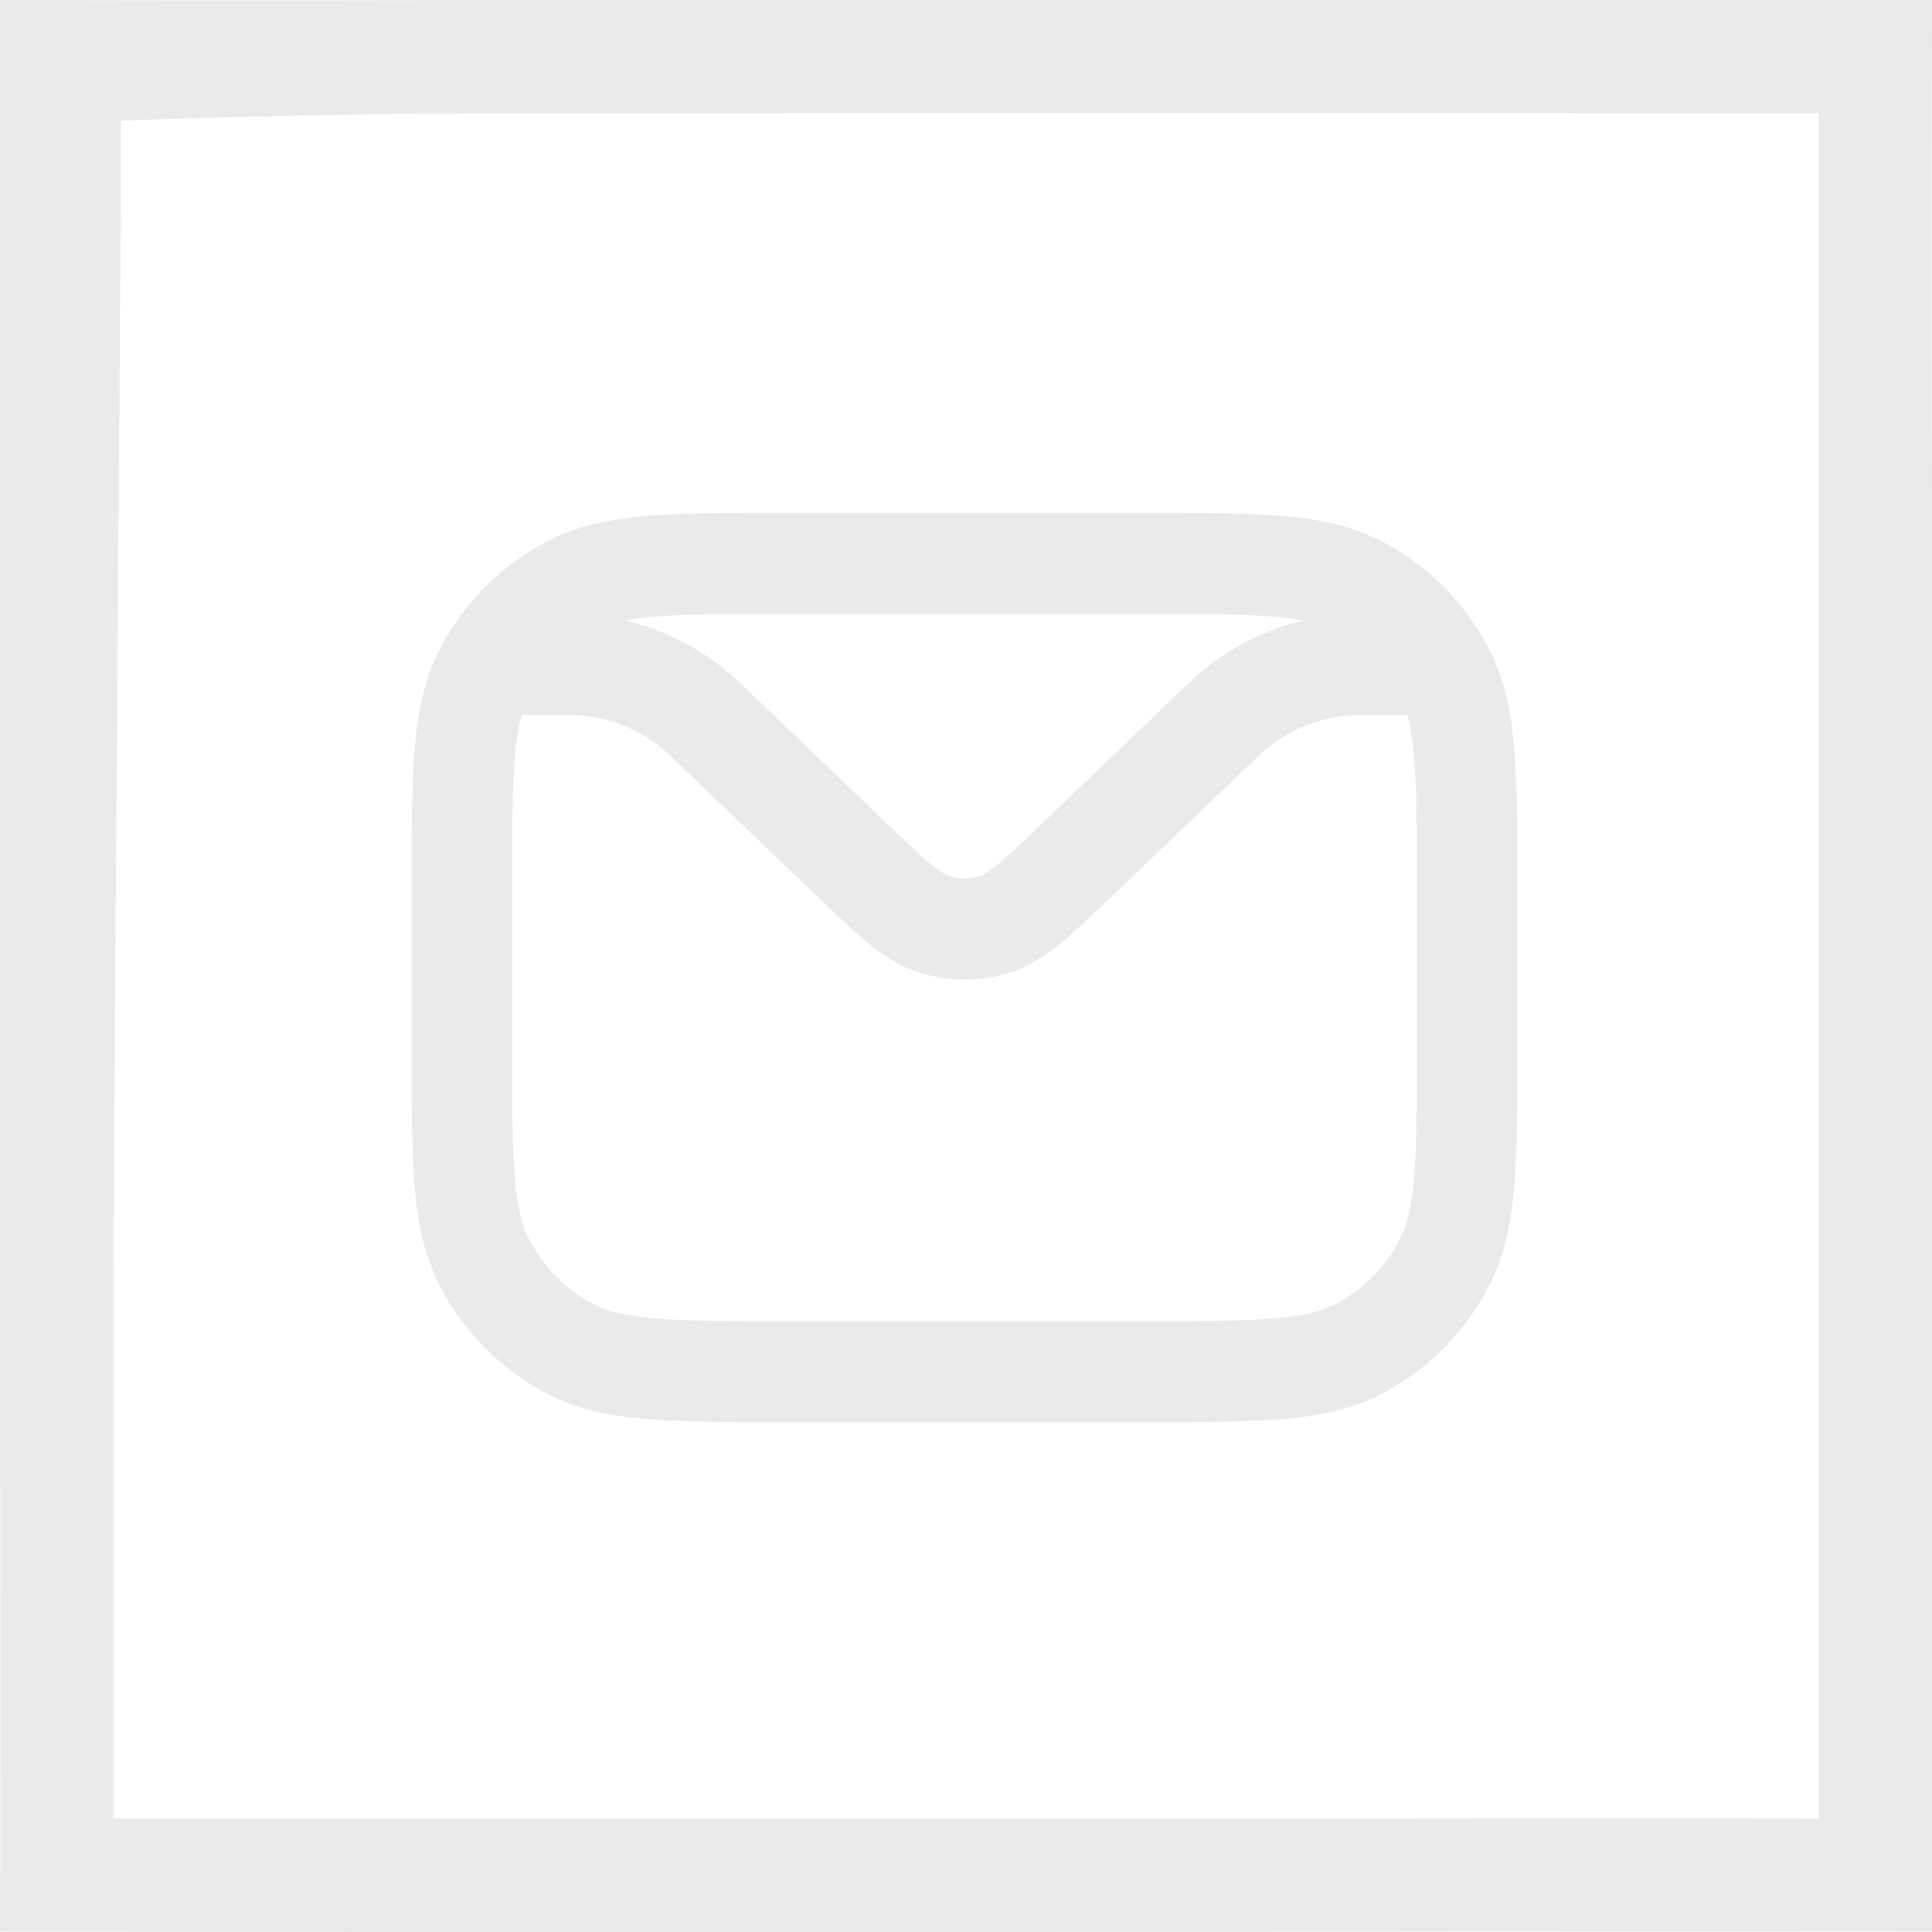 <svg width="629" height="629" viewBox="0 0 629 629" fill="none" xmlns="http://www.w3.org/2000/svg">
<path d="M629 315.047C629 362.117 629 581.819 629 628.889C629 628.889 553.815 628.742 456.443 628.889C361.896 629.037 94.563 629.037 0 628.889C0 628.889 0.246 553.739 0 456.38C0 361.765 0 94.468 0 0C0 0 75.259 0.246 172.631 0C267.21 0 534.453 0 629 0C629 0 628.779 75.249 629 172.607C629 220.095 629 267.559 629 315.047ZM592.145 314.26C592.145 268.025 592.145 221.782 592.145 175.531C592.145 94.927 592.145 36.85 592.145 36.85C499.252 36.736 268.177 36.736 175.235 36.85C94.792 36.85 39.365 39.305 39.365 39.305C39.25 132.201 36.79 361.134 36.905 454.046C37.028 533.889 36.905 592.064 36.905 592.064C130.272 592.178 361.184 592.178 454.551 592.064C534.232 591.941 592.145 592.064 592.145 592.064C592.145 545.46 592.145 360.938 592.145 314.26Z" fill="#EAEAEA"/>
<path fill-rule="evenodd" clip-rule="evenodd" d="M255.033 167H372.966C391.001 167 405.545 167 417.317 167.982C429.441 168.994 440.08 171.132 449.898 176.257C464.842 184.058 477.026 196.303 484.789 211.32C489.888 221.187 492.017 231.879 493.023 244.061C494 255.891 494 270.509 494 288.631V341.369C494 359.492 494 374.108 493.023 385.938C492.017 398.122 489.888 408.814 484.789 418.681C477.026 433.698 464.842 445.942 449.898 453.743C440.08 458.867 429.441 461.007 417.317 462.018C405.545 463 391.001 463 372.966 463H255.033C237 463 222.455 463 210.683 462.018C198.56 461.007 187.92 458.867 178.102 453.743C163.159 445.942 150.974 433.698 143.212 418.681C138.112 408.814 135.984 398.122 134.977 385.938C134 374.108 134 359.492 134 341.369V288.631C134 270.508 134 255.891 134.977 244.061C135.984 231.879 138.112 221.187 143.212 211.32C150.974 196.303 163.159 184.058 178.102 176.257C187.92 171.132 198.56 168.994 210.683 167.982C222.455 167 237 167 255.033 167ZM203.59 202.035C217.477 205.309 230.368 212.249 240.857 222.287L288.947 268.313C295.597 274.678 299.885 278.765 303.401 281.621C306.759 284.349 308.34 285.038 309.214 285.308C312.334 286.267 315.666 286.267 318.786 285.308C319.66 285.038 321.241 284.349 324.599 281.621C328.115 278.765 332.403 274.678 339.053 268.313L387.142 222.287C397.631 212.249 410.523 205.309 424.41 202.035C421.66 201.504 418.446 201.078 414.609 200.758C404.35 199.902 391.168 199.889 372.255 199.889H255.745C236.833 199.889 223.649 199.902 213.391 200.758C209.554 201.078 206.34 201.504 203.59 202.035ZM458.173 232.778H442.864C430.521 232.778 418.65 237.549 409.713 246.104L361.173 292.562C355.102 298.371 349.849 303.398 345.174 307.197C340.226 311.218 334.88 314.753 328.357 316.758C318.999 319.634 309.001 319.634 299.643 316.758C293.12 314.753 287.774 311.218 282.826 307.197C278.151 303.398 272.898 298.371 266.827 292.56L218.287 246.104C209.349 237.549 197.479 232.778 185.136 232.778H169.827C168.831 236.34 168.086 240.81 167.592 246.783C166.74 257.092 166.727 270.341 166.727 289.347V340.653C166.727 359.66 166.74 372.907 167.592 383.216C168.428 393.328 169.985 399.13 172.254 403.519C176.912 412.53 184.222 419.876 193.189 424.556C197.557 426.837 203.329 428.403 213.391 429.241C223.649 430.098 236.833 430.111 255.745 430.111H372.255C391.168 430.111 404.35 430.098 414.609 429.241C424.671 428.403 430.444 426.837 434.811 424.556C443.778 419.876 451.088 412.53 455.745 403.519C458.015 399.13 459.573 393.328 460.407 383.216C461.26 372.907 461.273 359.66 461.273 340.653V289.347C461.273 270.341 461.26 257.092 460.407 246.783C459.915 240.81 459.168 236.34 458.173 232.778Z" fill="#EAEAEA"/>
</svg>
